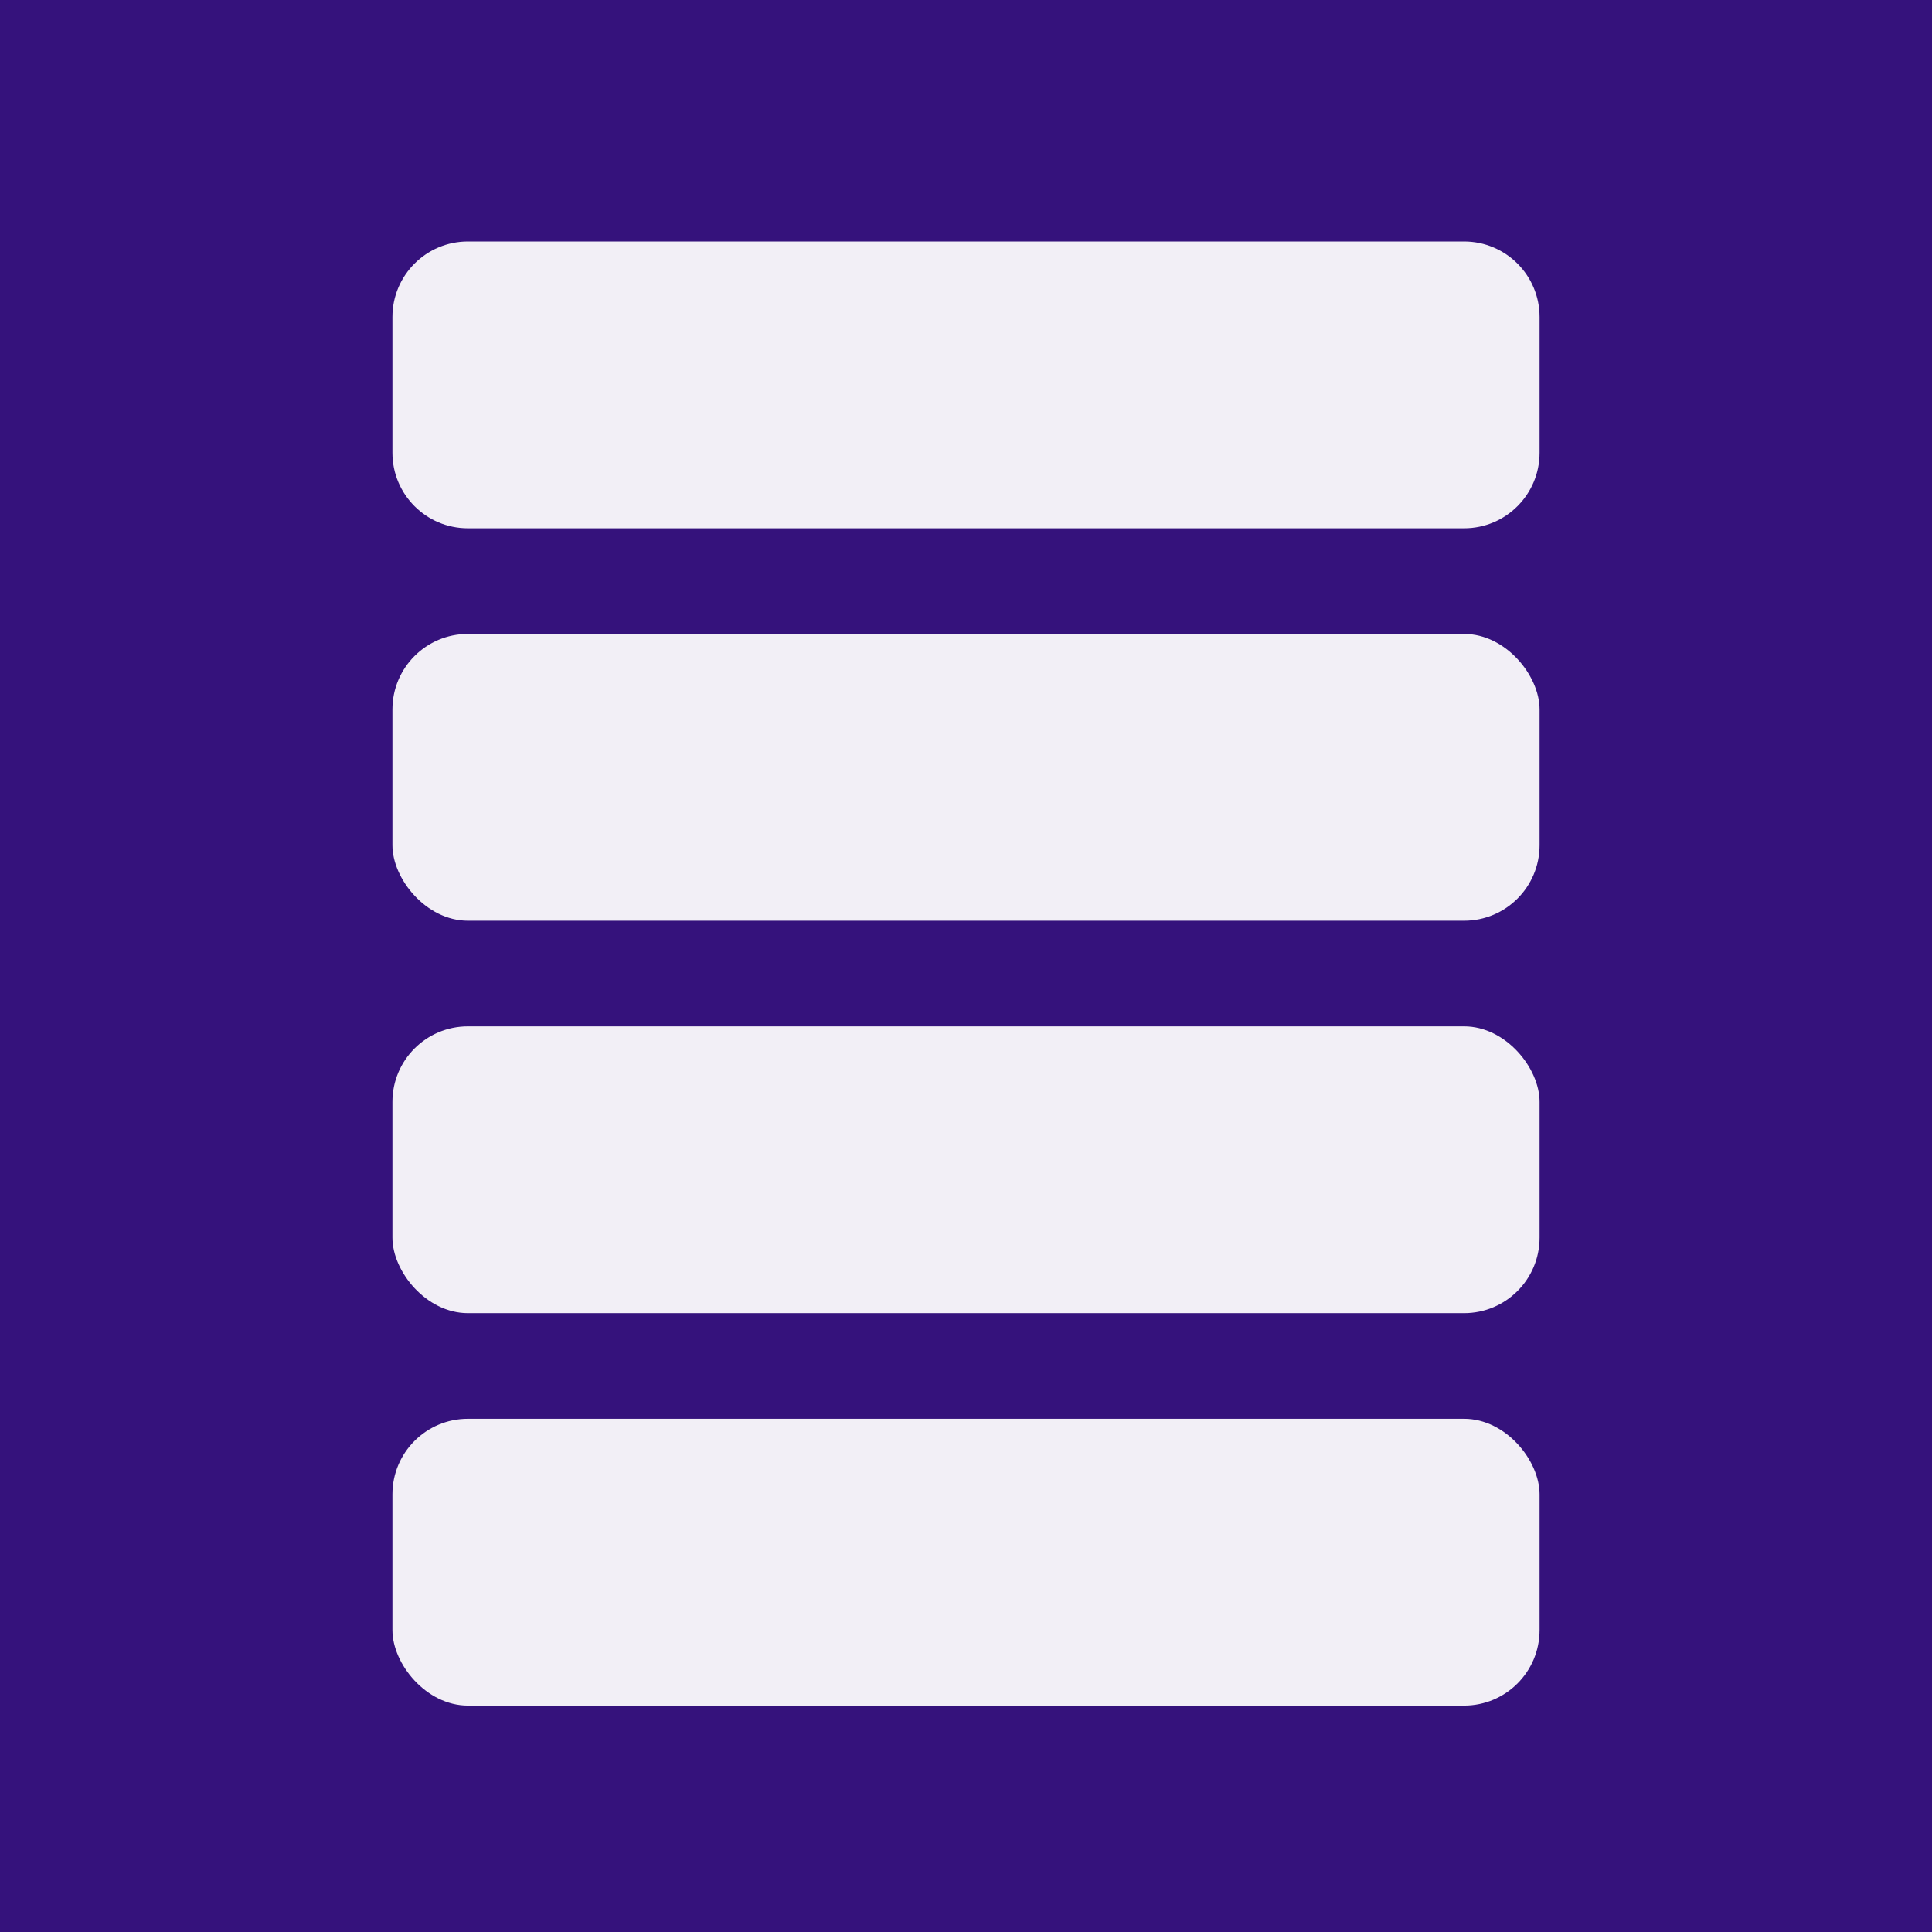 <svg width="128" height="128" viewBox="0 0 128 128" fill="none" xmlns="http://www.w3.org/2000/svg">
<rect width="128" height="128" fill="#35127C"/>
<rect x="26" y="94" width="76" height="19" rx="5" fill="#F2EFF6"/>
<path d="M26 21C26 18.239 28.239 16 31 16H97C99.761 16 102 18.239 102 21V30C102 32.761 99.761 35 97 35H31C28.239 35 26 32.761 26 30V21Z" fill="#F2EFF6"/>
<rect x="26" y="42" width="76" height="19" rx="5" fill="#F2EFF6"/>
<rect x="26" y="68" width="76" height="19" rx="5" fill="#F2EFF6"/>
</svg>
